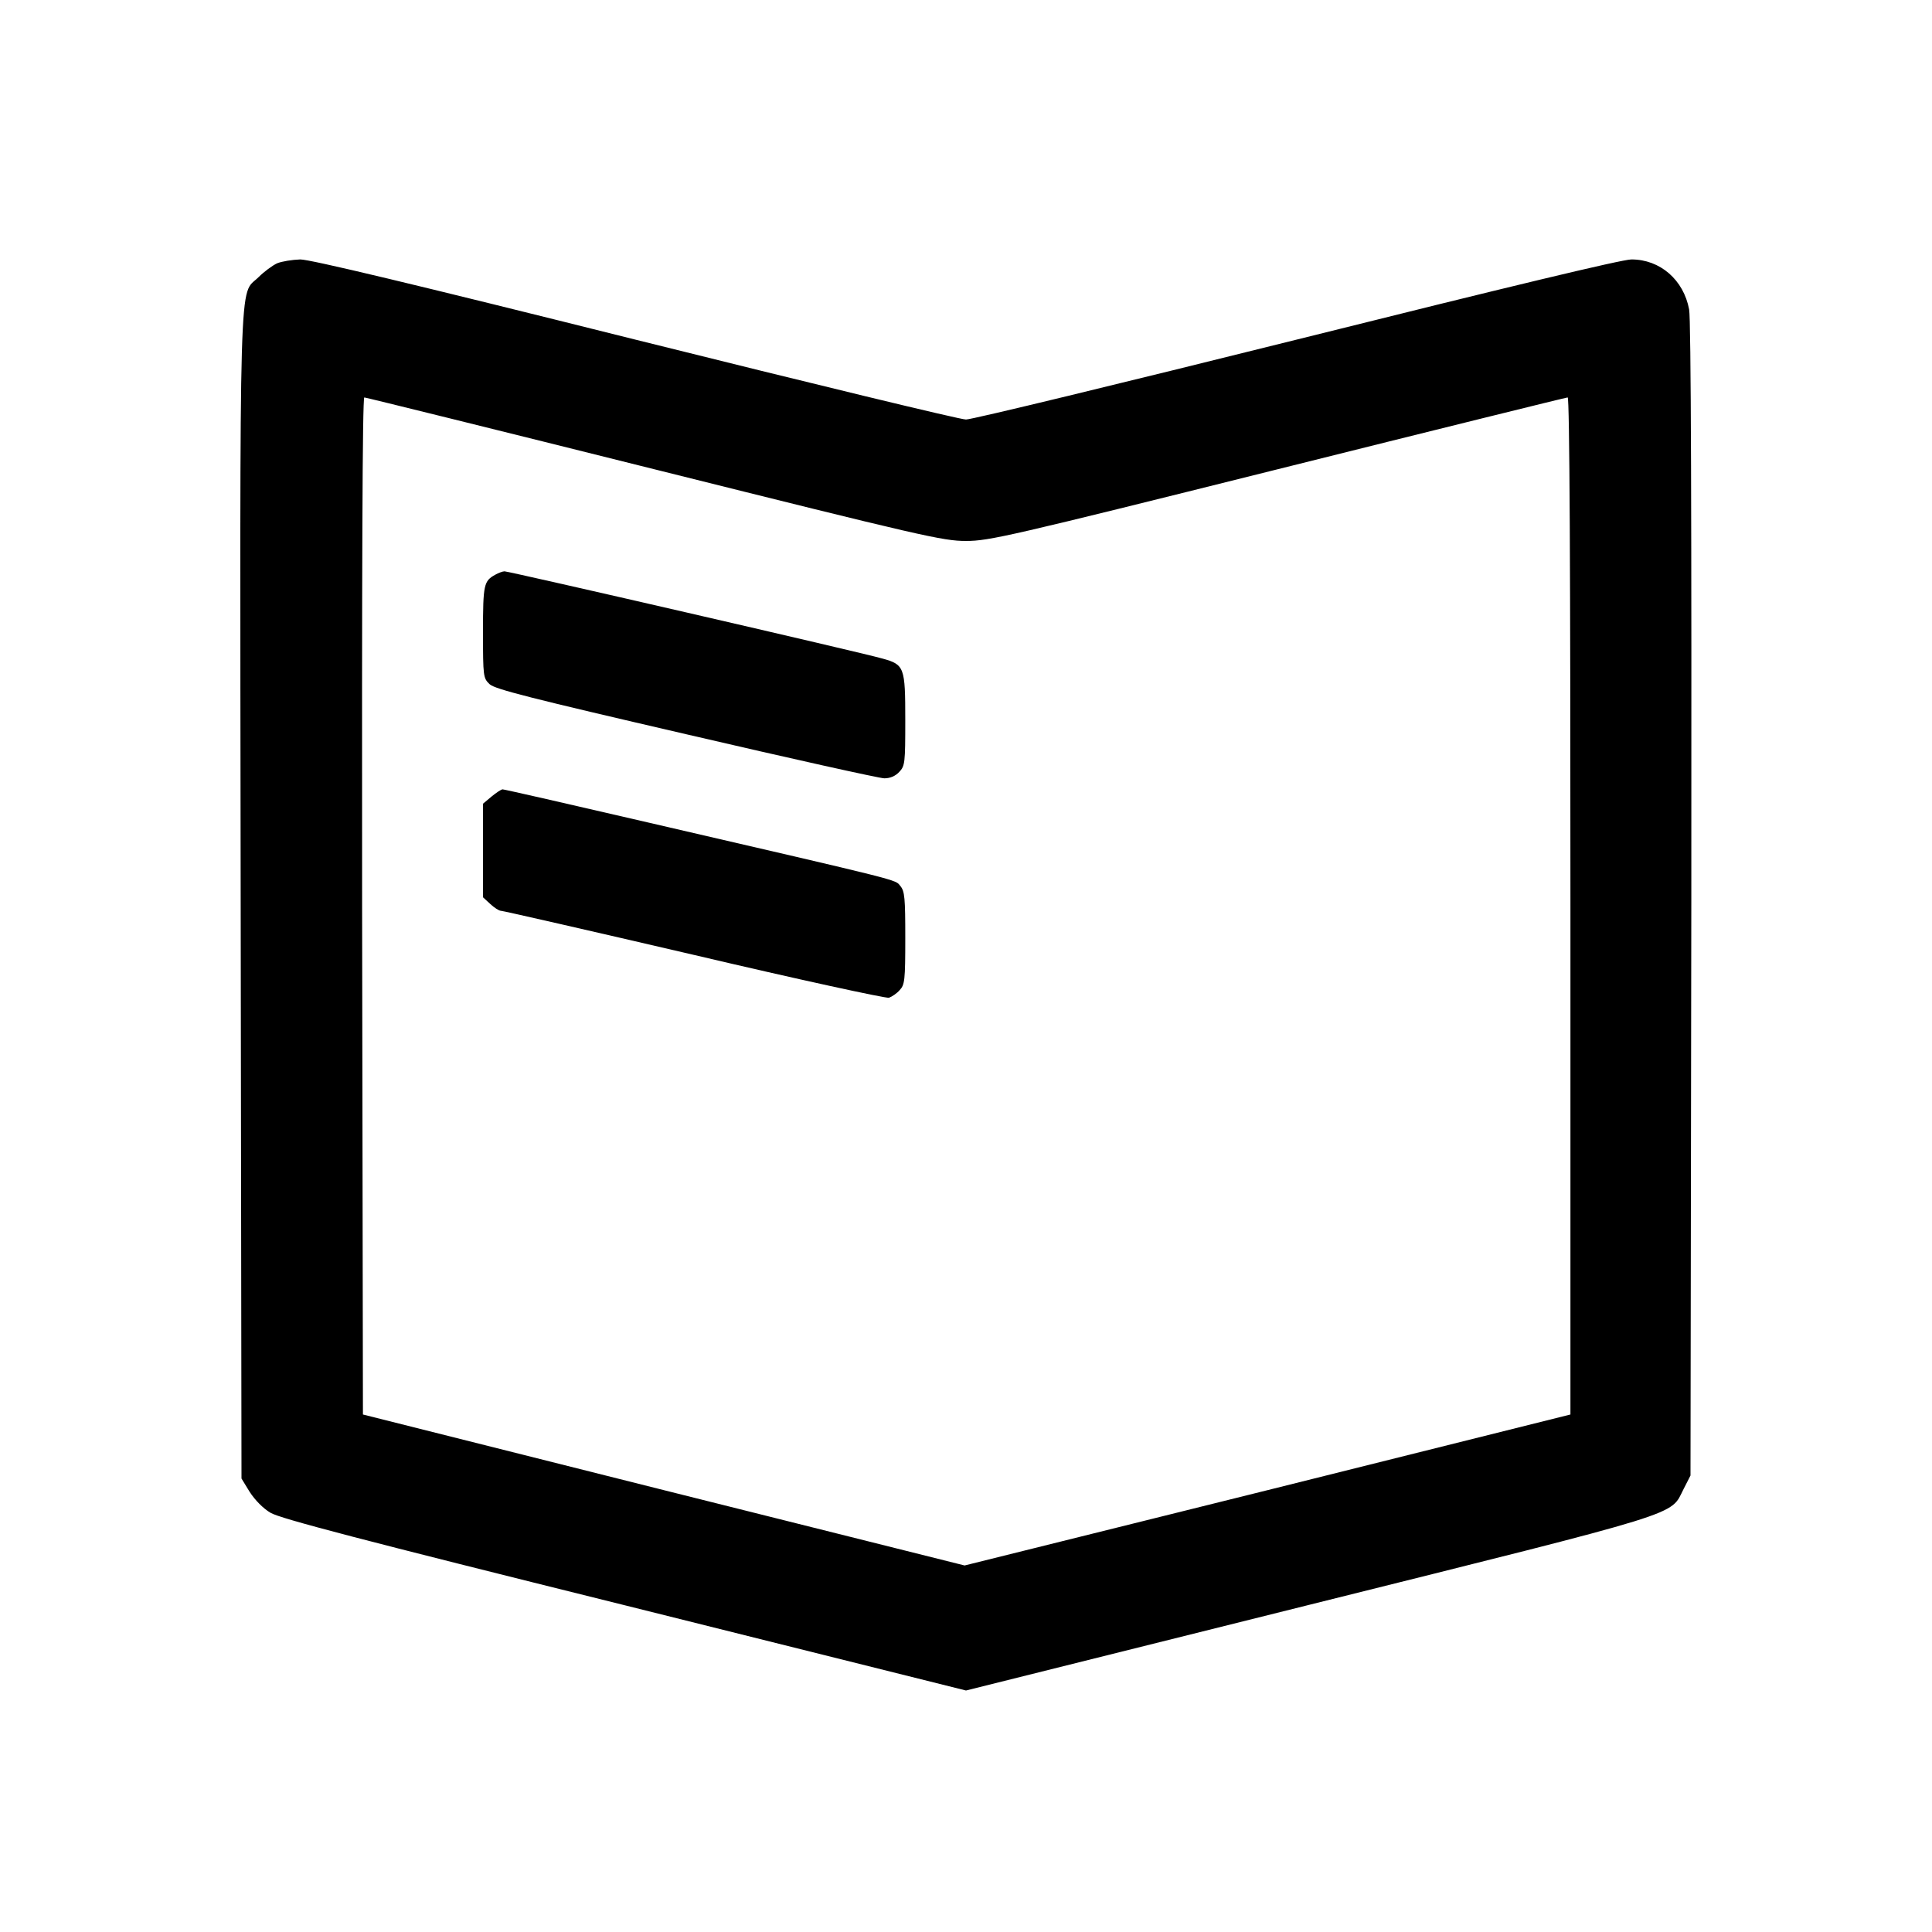 <?xml version="1.0" standalone="no"?>
<!DOCTYPE svg PUBLIC "-//W3C//DTD SVG 20010904//EN"
 "http://www.w3.org/TR/2001/REC-SVG-20010904/DTD/svg10.dtd">
<svg version="1.0" xmlns="http://www.w3.org/2000/svg"
 width="700pt" height="700pt" viewBox="0 0 700 700"
 preserveAspectRatio="xMidYMid meet">
<g transform="translate(0,700) scale(0.1,-0.1)"
fill="#000000" stroke="none">
<path d="M1004 6046 c-17 -8 -47 -30 -67 -50 -72 -72 -68 95 -65 -2247 l3
-2106 30 -49 c19 -29 48 -59 75 -75 35 -21 325 -97 1283 -335 l1237 -309 1242
310 c1379 344 1308 322 1358 420 l25 49 3 2085 c1 1379 -1 2104 -8 2140 -20
107 -105 181 -209 181 -34 0 -446 -99 -1211 -290 -638 -159 -1178 -290 -1200
-290 -22 0 -562 131 -1200 290 -807 202 -1176 290 -1212 290 -29 -1 -67 -7
-84 -14z m1366 -746 c973 -243 1046 -260 1130 -260 84 0 157 17 1130 260 572
143 1045 260 1050 260 7 0 10 -635 10 -1843 l0 -1842 -1097 -274 -1098 -273
-1090 273 -1090 274 -3 1843 c-1 1212 1 1842 8 1842 5 0 478 -117 1050 -260z"/>
<path d="M1795 4918 c-42 -23 -45 -35 -45 -208 0 -162 1 -167 24 -189 19 -18
150 -51 711 -181 378 -88 702 -160 719 -160 21 0 40 8 54 23 21 22 22 33 22
188 0 192 -3 201 -83 223 -76 22 -1353 316 -1369 316 -7 0 -22 -6 -33 -12z"/>
<path d="M1781 4114 l-31 -26 0 -169 0 -170 26 -24 c15 -14 32 -25 39 -25 7 0
322 -72 700 -160 378 -89 696 -158 706 -155 11 4 29 16 39 28 18 19 20 36 20
188 0 145 -2 170 -18 189 -20 24 23 13 -914 230 -284 66 -521 120 -527 120 -5
0 -23 -12 -40 -26z"/>
</g>
</svg>
